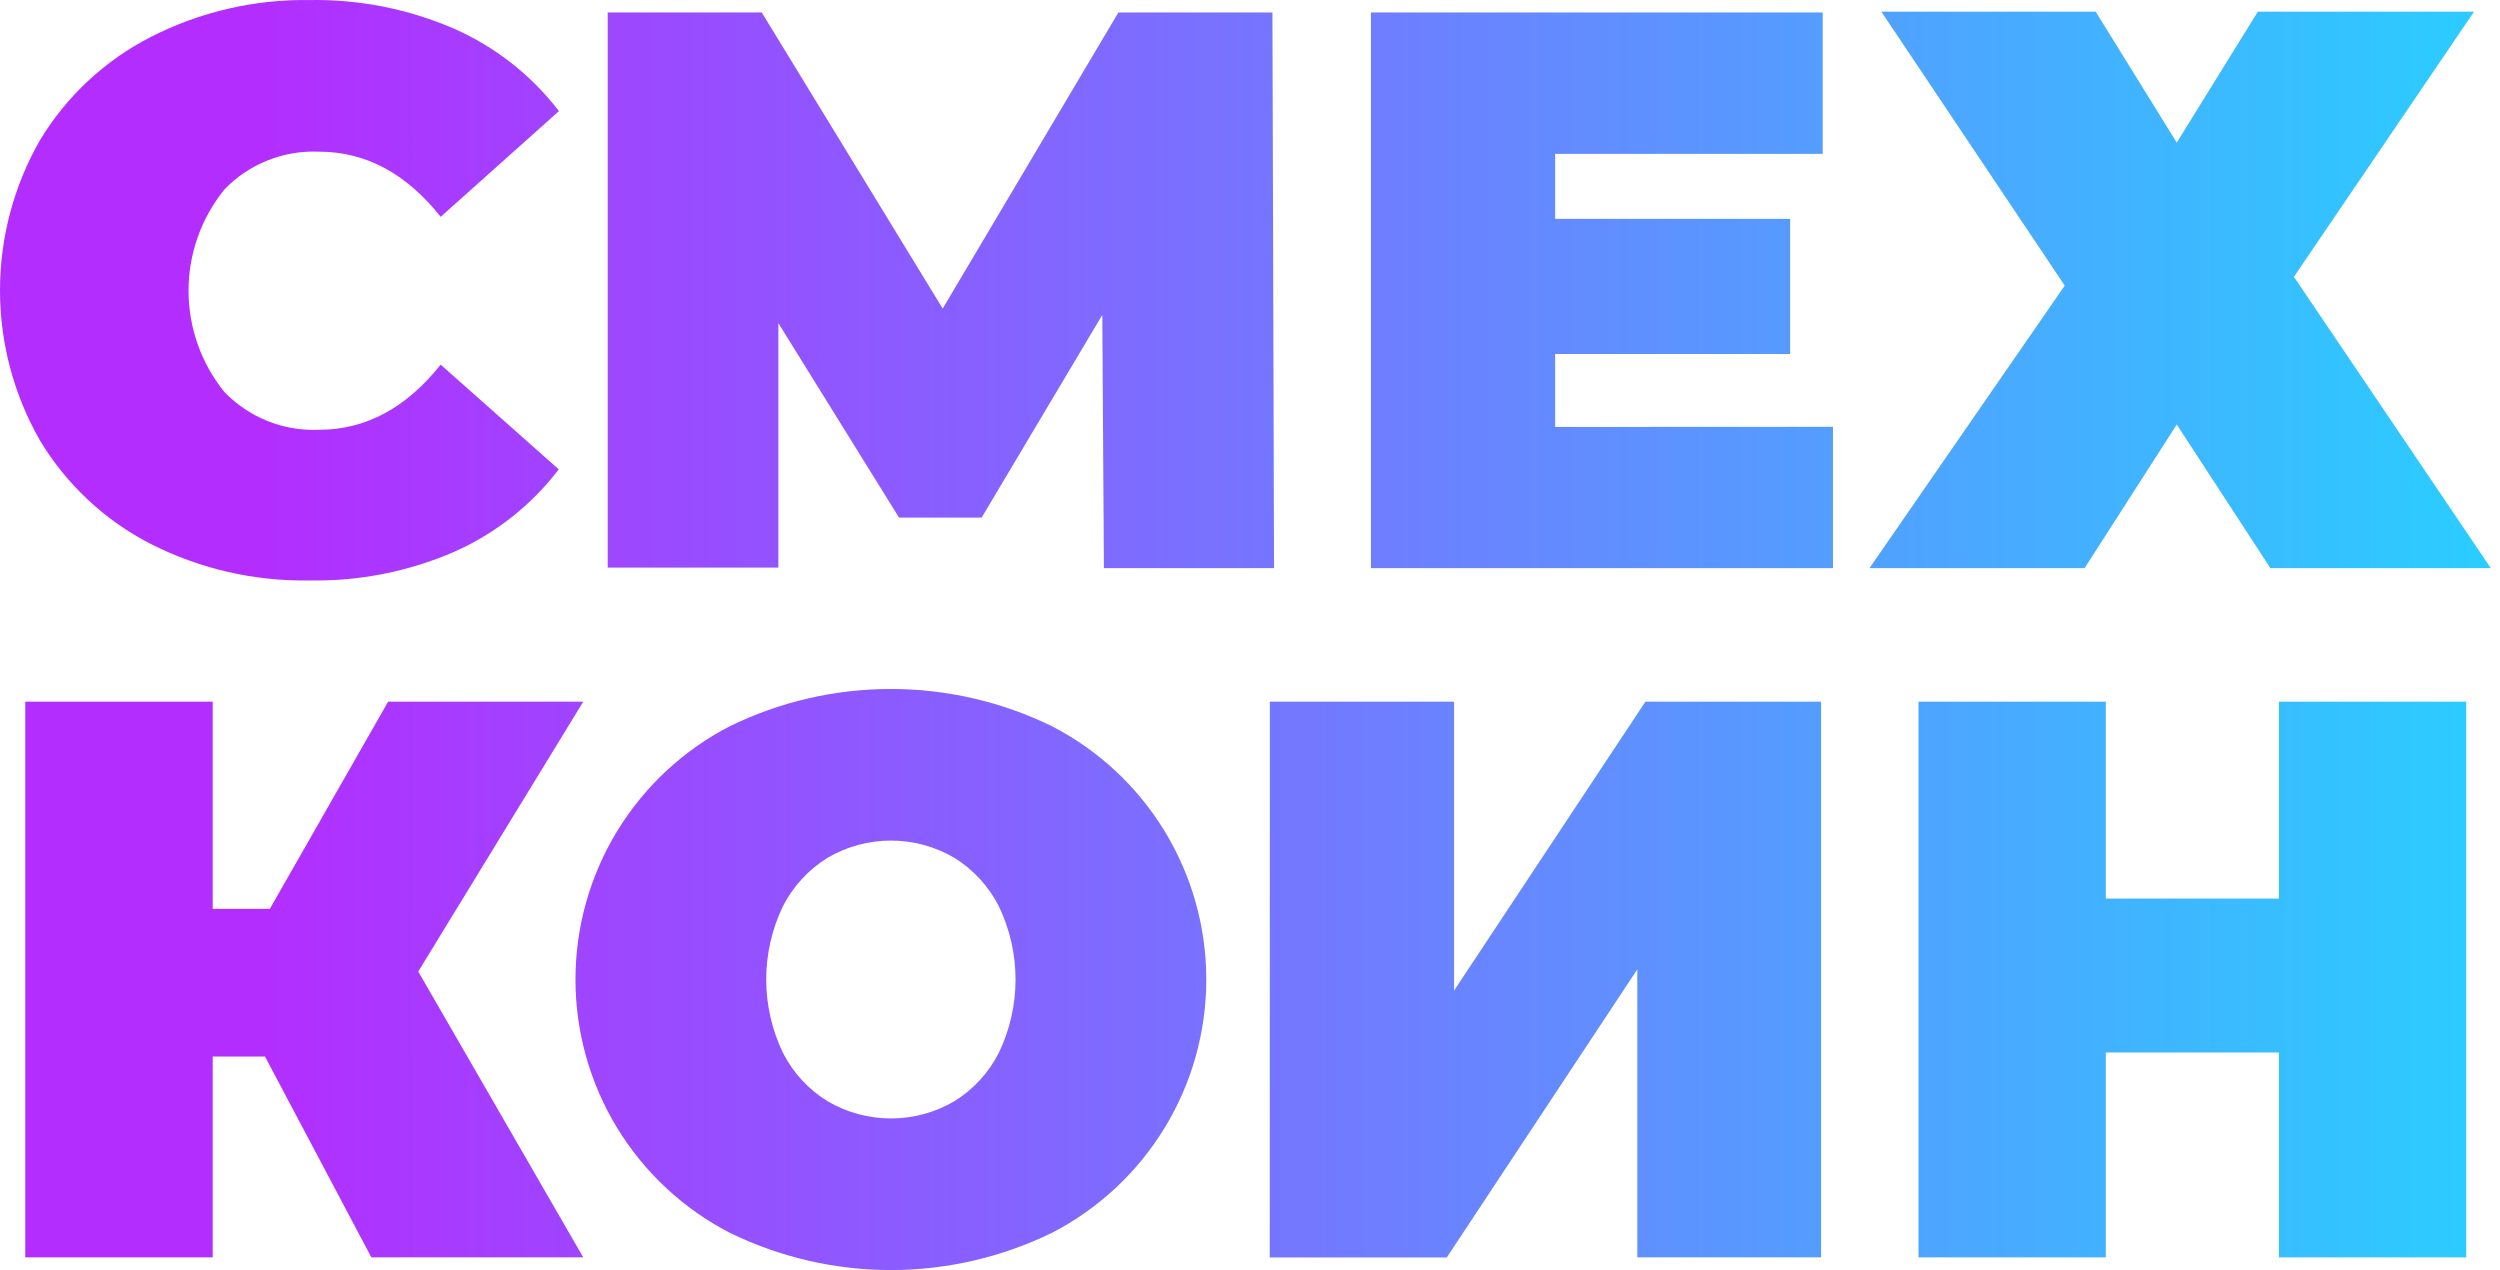 <svg width="185" height="94" viewBox="0 0 185 94" fill="none" xmlns="http://www.w3.org/2000/svg">
<g clip-path="url(#clip0_69_363)">
<path d="M11.16 40.254C7.772 38.519 4.936 35.873 2.97 32.614C1.024 29.227 0 25.39 0 21.484C0 17.578 1.024 13.741 2.97 10.354C4.939 7.102 7.775 4.464 11.16 2.734C14.795 0.878 18.829 -0.059 22.91 0.004C26.584 -0.06 30.229 0.663 33.6 2.124C36.659 3.471 39.328 5.569 41.36 8.224L32.61 16.044C30.063 12.831 27.063 11.224 23.61 11.224C22.312 11.167 21.017 11.386 19.81 11.867C18.603 12.348 17.512 13.079 16.61 14.014C14.89 16.135 13.952 18.783 13.952 21.514C13.952 24.245 14.89 26.893 16.61 29.014C17.512 29.948 18.603 30.68 19.81 31.161C21.017 31.642 22.312 31.861 23.61 31.804C27.05 31.804 30.05 30.197 32.61 26.984L41.35 34.734C39.319 37.391 36.65 39.493 33.59 40.844C30.218 42.302 26.573 43.021 22.9 42.954C18.825 43.024 14.795 42.097 11.16 40.254Z" fill="url(#paint0_linear_69_363)"/>
<path d="M81.69 42.044L81.57 23.304L72.64 38.304H66.53L57.6 23.914V42.004H44.97V0.924H56.37L69.76 22.834L82.76 0.924H94.16L94.28 42.044H81.69Z" fill="url(#paint1_linear_69_363)"/>
<path d="M135.64 31.584V42.044H101.45V0.924H134.88V11.384H115.08V16.194H132.47V26.194H115.08V31.594L135.64 31.584Z" fill="url(#paint2_linear_69_363)"/>
<path d="M155.08 0.864L161.08 10.554L167.08 0.864H183.08L169.75 20.484L184.32 42.044H168.01L161.08 31.414L154.26 42.044H138.34L152.79 21.134L139.22 0.864H155.08Z" fill="url(#paint3_linear_69_363)"/>
<path d="M30.95 71.894L43.16 93.044H27.48L19.61 78.184H15.74V93.044H1.87V51.924H15.74V67.254H19.97L28.72 51.924H43.16L30.95 71.894Z" fill="url(#paint4_linear_69_363)"/>
<path d="M54 91.224C50.561 89.448 47.677 86.761 45.663 83.455C43.65 80.15 42.585 76.354 42.585 72.484C42.585 68.614 43.65 64.818 45.663 61.512C47.677 58.207 50.561 55.519 54 53.744C57.713 51.928 61.792 50.984 65.925 50.984C70.058 50.984 74.137 51.928 77.85 53.744C81.289 55.519 84.173 58.207 86.187 61.512C88.2 64.818 89.265 68.614 89.265 72.484C89.265 76.354 88.2 80.15 86.187 83.455C84.173 86.761 81.289 89.448 77.85 91.224C74.137 93.04 70.058 93.984 65.925 93.984C61.792 93.984 57.713 93.04 54 91.224ZM70.6 81.504C72.013 80.635 73.159 79.393 73.91 77.914C74.726 76.22 75.15 74.364 75.15 72.484C75.15 70.604 74.726 68.748 73.91 67.054C73.156 65.577 72.011 64.335 70.6 63.464C69.182 62.638 67.571 62.203 65.93 62.203C64.289 62.203 62.678 62.638 61.26 63.464C59.846 64.334 58.697 65.576 57.94 67.054C57.124 68.748 56.7 70.604 56.7 72.484C56.7 74.364 57.124 76.22 57.94 77.914C58.694 79.394 59.843 80.636 61.26 81.504C62.678 82.329 64.289 82.764 65.93 82.764C67.571 82.764 69.182 82.329 70.6 81.504Z" fill="url(#paint5_linear_69_363)"/>
<path d="M93.97 51.924H107.6V73.304L121.76 51.924H134.76V93.044H121.16V71.734L107.06 93.054H93.96L93.97 51.924Z" fill="url(#paint6_linear_69_363)"/>
<path d="M182.5 51.924V93.044H168.64V77.884H155.83V93.044H141.97V51.924H155.83V66.494H168.64V51.924H182.5Z" fill="url(#paint7_linear_69_363)"/>
</g>
<defs>
<linearGradient id="paint0_linear_69_363" x1="-0.17" y1="21.484" x2="235.78" y2="21.484" gradientUnits="userSpaceOnUse">
<stop offset="0.08" stop-color="#B32DFF"/>
<stop offset="1" stop-color="#00FFFF"/>
</linearGradient>
<linearGradient id="paint1_linear_69_363" x1="-0.17" y1="21.484" x2="235.78" y2="21.484" gradientUnits="userSpaceOnUse">
<stop offset="0.08" stop-color="#B32DFF"/>
<stop offset="1" stop-color="#00FFFF"/>
</linearGradient>
<linearGradient id="paint2_linear_69_363" x1="-0.17" y1="21.484" x2="235.78" y2="21.484" gradientUnits="userSpaceOnUse">
<stop offset="0.08" stop-color="#B32DFF"/>
<stop offset="1" stop-color="#00FFFF"/>
</linearGradient>
<linearGradient id="paint3_linear_69_363" x1="-0.17" y1="21.454" x2="235.78" y2="21.454" gradientUnits="userSpaceOnUse">
<stop offset="0.08" stop-color="#B32DFF"/>
<stop offset="1" stop-color="#00FFFF"/>
</linearGradient>
<linearGradient id="paint4_linear_69_363" x1="-0.17" y1="72.484" x2="235.78" y2="72.484" gradientUnits="userSpaceOnUse">
<stop offset="0.08" stop-color="#B32DFF"/>
<stop offset="1" stop-color="#00FFFF"/>
</linearGradient>
<linearGradient id="paint5_linear_69_363" x1="-0.17" y1="72.484" x2="235.78" y2="72.484" gradientUnits="userSpaceOnUse">
<stop offset="0.08" stop-color="#B32DFF"/>
<stop offset="1" stop-color="#00FFFF"/>
</linearGradient>
<linearGradient id="paint6_linear_69_363" x1="-0.17" y1="72.484" x2="235.78" y2="72.484" gradientUnits="userSpaceOnUse">
<stop offset="0.08" stop-color="#B32DFF"/>
<stop offset="1" stop-color="#00FFFF"/>
</linearGradient>
<linearGradient id="paint7_linear_69_363" x1="-0.17" y1="72.484" x2="235.78" y2="72.484" gradientUnits="userSpaceOnUse">
<stop offset="0.08" stop-color="#B32DFF"/>
<stop offset="1" stop-color="#00FFFF"/>
</linearGradient>
<clipPath id="clip0_69_363">
<rect width="185" height="94" fill="white"/>
</clipPath>
</defs>
</svg>
